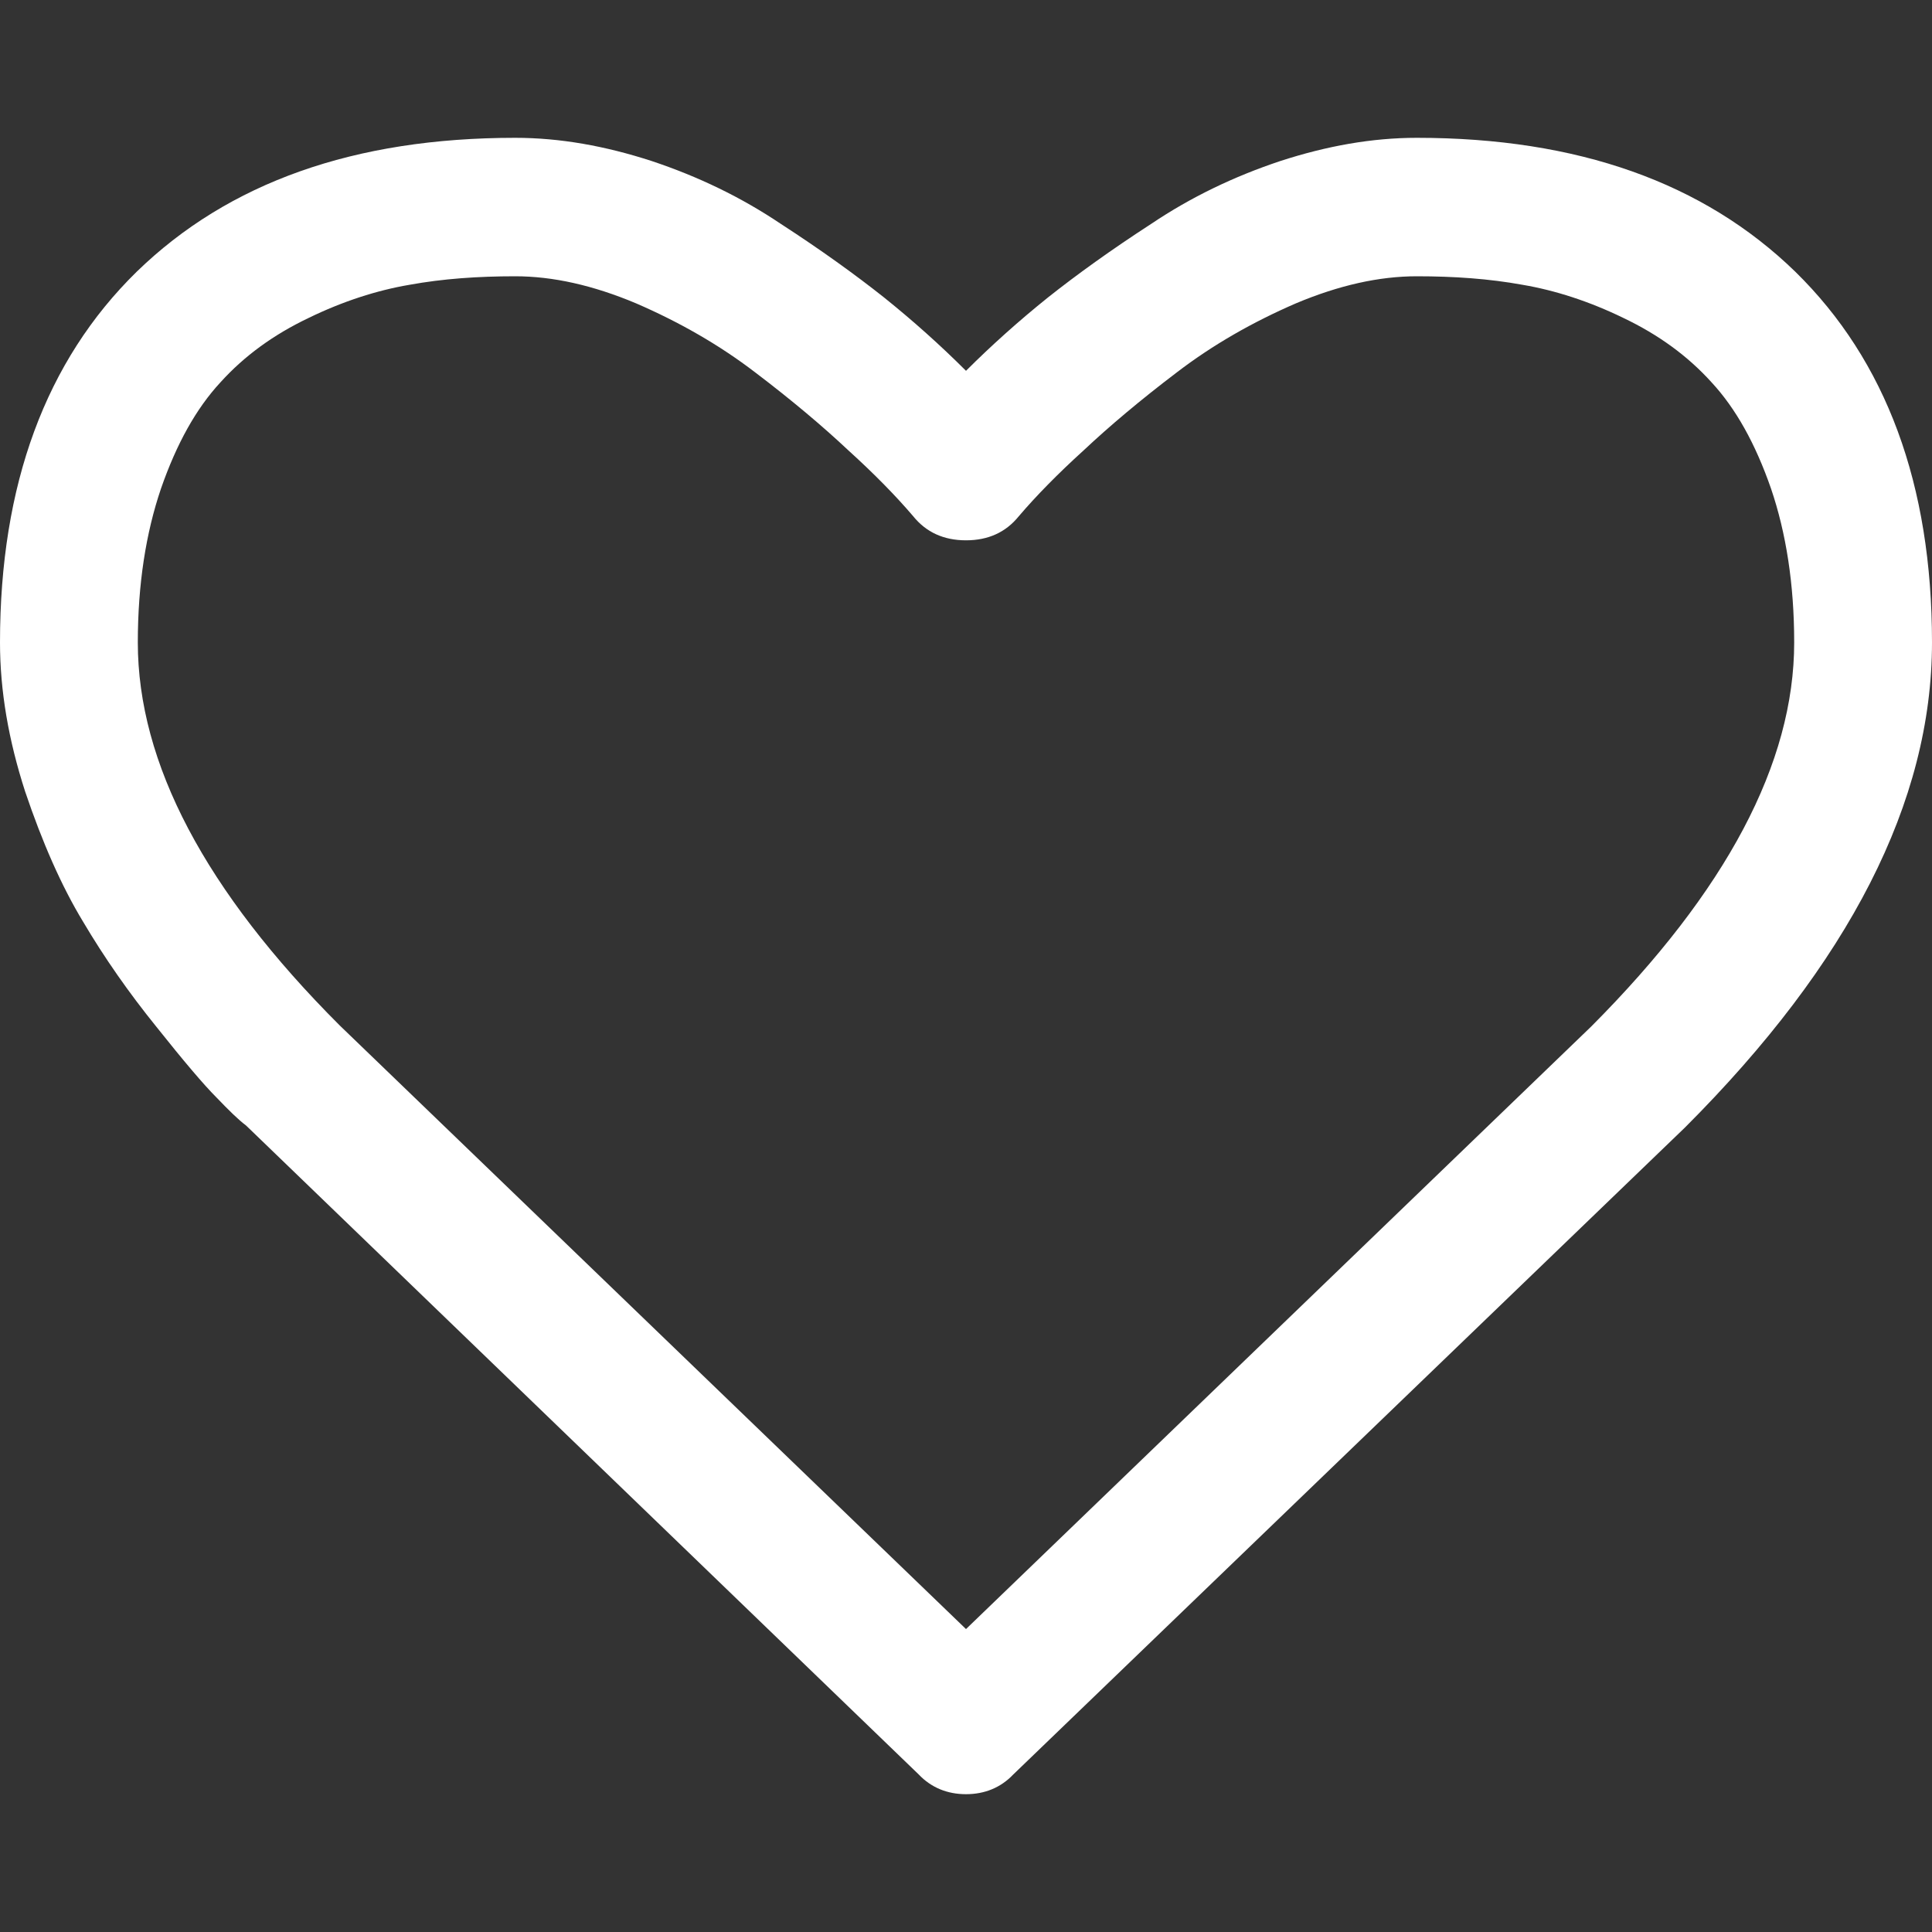 <svg version="1.1" xmlns="http://www.w3.org/2000/svg" xlink="http://www.w3.org/1999/xlink" x="0px" y="0px" width="15px" height="15px" viewBox="0 0 15 15" style="enable-background:new 0 0 15 15;" space="preserve"><rect x="0" y="0" width="15" height="15" fill="#333333" stroke="none"/><path d="M13.93,4.988C13.93,4.535,13.867,4.137,13.75,3.793C13.629,3.445,13.477,3.172,13.289,2.969C13.102,2.762,12.875,2.598,12.605,2.469C12.34,2.34,12.074,2.254,11.82,2.211C11.562,2.164,11.289,2.145,11,2.145C10.707,2.145,10.395,2.215,10.062,2.355C9.727,2.5,9.418,2.676,9.137,2.891C8.855,3.105,8.613,3.309,8.414,3.496C8.211,3.68,8.043,3.852,7.91,4.008C7.809,4.133,7.672,4.195,7.5,4.195C7.328,4.195,7.191,4.133,7.09,4.008C6.957,3.852,6.789,3.68,6.586,3.496C6.387,3.309,6.145,3.105,5.863,2.891C5.582,2.676,5.273,2.5,4.938,2.355C4.605,2.215,4.293,2.145,4,2.145C3.711,2.145,3.438,2.164,3.18,2.211C2.926,2.254,2.66,2.34,2.395,2.469C2.125,2.598,1.898,2.762,1.711,2.969C1.523,3.172,1.371,3.445,1.25,3.793C1.133,4.137,1.07,4.535,1.07,4.988C1.07,5.926,1.594,6.918,2.637,7.961L7.5,12.648L12.355,7.969C13.402,6.918,13.93,5.926,13.93,4.988ZM15,4.988C15,6.223,14.359,7.477,13.082,8.754L7.867,13.777C7.77,13.879,7.645,13.93,7.5,13.93C7.355,13.93,7.23,13.879,7.133,13.777L1.91,8.738C1.852,8.695,1.777,8.621,1.68,8.52C1.582,8.422,1.426,8.238,1.215,7.973C1,7.707,0.812,7.438,0.645,7.156C0.477,6.879,0.328,6.539,0.195,6.145C0.066,5.746,0,5.363,0,4.988C0,3.762,0.355,2.801,1.062,2.109C1.773,1.418,2.75,1.07,4,1.07C4.348,1.07,4.699,1.133,5.059,1.25C5.422,1.371,5.754,1.531,6.062,1.738C6.375,1.941,6.641,2.133,6.863,2.309C7.086,2.488,7.301,2.68,7.5,2.879C7.699,2.68,7.914,2.488,8.137,2.309C8.359,2.133,8.625,1.941,8.938,1.738C9.246,1.531,9.578,1.371,9.941,1.25C10.301,1.133,10.652,1.07,11,1.07C12.25,1.07,13.227,1.418,13.938,2.109C14.645,2.801,15,3.762,15,4.988ZM15,4.988" fill="#FFFFFF"/></svg>